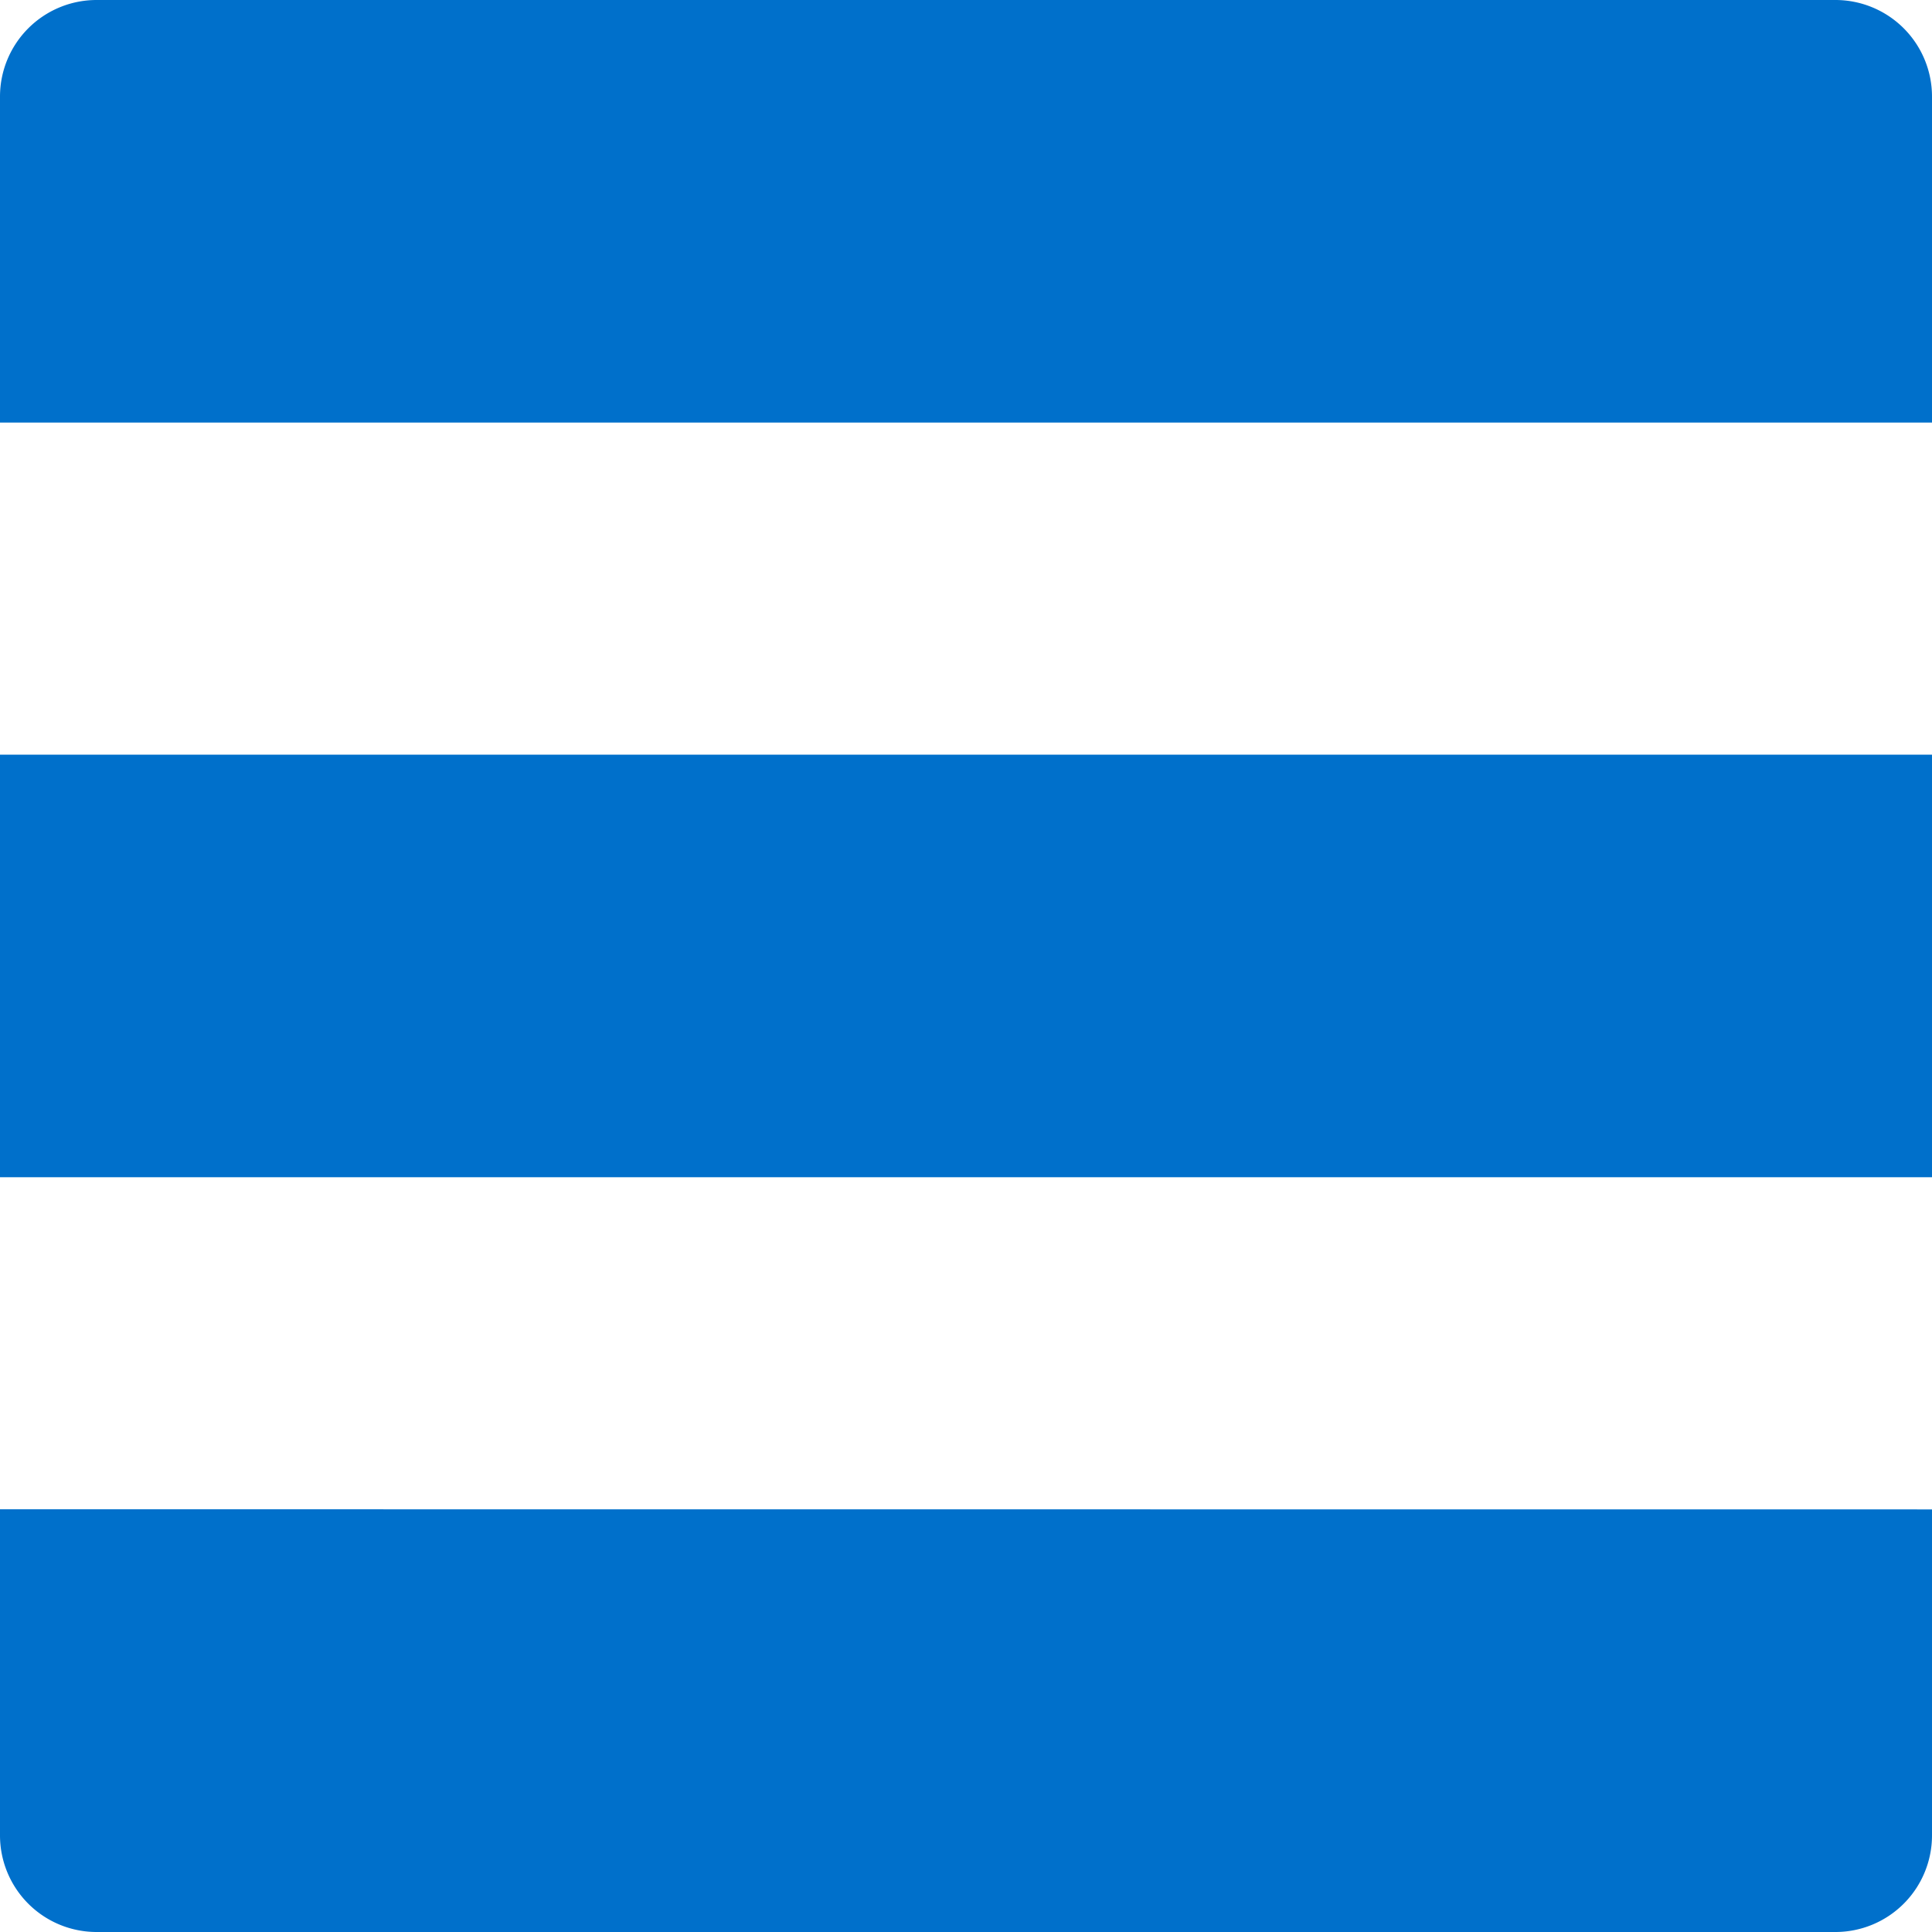 <?xml version="1.0" encoding="UTF-8" standalone="no"?>
<!-- Created with Inkscape (http://www.inkscape.org/) -->

<svg
   width="15"
   height="15"
   viewBox="0 0 15 15"
   version="1.1"
   id="svg1"
   inkscape:version="1.3.2 (091e20e, 2023-11-25, custom)"
   sodipodi:docname="icon.svg"
   inkscape:export-filename="icon-dashboard.svg"
   inkscape:export-xdpi="96"
   inkscape:export-ydpi="96"
   xmlns:inkscape="http://www.inkscape.org/namespaces/inkscape"
   xmlns:sodipodi="http://sodipodi.sourceforge.net/DTD/sodipodi-0.dtd"
   xmlns="http://www.w3.org/2000/svg"
   xmlns:svg="http://www.w3.org/2000/svg">
  <sodipodi:namedview
     id="namedview1"
     pagecolor="#ffffff"
     bordercolor="#000000"
     borderopacity="0.25"
     inkscape:showpageshadow="false"
     inkscape:pageopacity="0.0"
     inkscape:pagecheckerboard="0"
     inkscape:deskcolor="#ffffff"
     inkscape:document-units="px"
     showborder="true"
     inkscape:zoom="1.4142136"
     inkscape:cx="112.07642"
     inkscape:cy="-64.346717"
     inkscape:window-width="1366"
     inkscape:window-height="715"
     inkscape:window-x="1358"
     inkscape:window-y="-8"
     inkscape:window-maximized="1"
     inkscape:current-layer="layer1">
    <inkscape:page
       x="0"
       y="0"
       width="15"
       height="15"
       id="page1"
       margin="0"
       bleed="0" />
  </sodipodi:namedview>
  <defs
     id="defs1">
    <inkscape:path-effect
       effect="fillet_chamfer"
       id="path-effect46"
       is_visible="true"
       lpeversion="1"
       nodesatellites_param="F,0,1,1,0,0.75,0,1 @ F,0,0,1,0,0,0,1 @ F,0,0,1,0,0,0,1 @ F,0,1,1,0,0.75,0,1 | F,0,0,1,0,0,0,1 @ F,0,0,1,0,0,0,1 @ F,0,0,1,0,0,0,1 @ F,0,0,1,0,0,0,1 | F,0,0,1,0,0,0,1 @ F,0,1,1,0,0.75,0,1 @ F,0,1,1,0,0.75,0,1 @ F,0,0,1,0,0,0,1"
       radius="0.75"
       unit="px"
       method="auto"
       mode="F"
       chamfer_steps="1"
       flexible="false"
       use_knot_distance="true"
       apply_no_radius="true"
       apply_with_radius="true"
       only_selected="true"
       hide_knots="false" />
  </defs>
  <g
     inkscape:label="Layer 1"
     inkscape:groupmode="layer"
     id="layer1"
     transform="translate(-130.5,-0.5)">
    <path
       id="rect44"
       style="fill:#0070cb;fill-opacity:1;stroke:none;stroke-width:1;stroke-linejoin:round;stroke-dashoffset:26;stroke-opacity:1"
       d="m 78.5,1.25 v 2.531 h 15 V 1.25 A 0.75,0.75 45 0 0 92.75,0.5 H 79.25 A 0.75,0.75 135 0 0 78.5,1.25 Z m 0,5.109 v 3.281 h 15 v -3.281 z m 0,5.859 V 14.75 a 0.75,0.75 45 0 0 0.75,0.75 h 13.5 a 0.75,0.75 135 0 0 0.75,-0.75 v -2.531 z"
       inkscape:path-effect="#path-effect46"
       inkscape:original-d="m 78.5,0.5 v 3.28125 h 15 V 0.5 Z m 0,5.859375 v 3.28125 h 15 v -3.28125 z m 0,5.859375 V 15.5 h 15 v -3.28125 z"
       inkscape:export-filename="icon-navbar.svg"
       inkscape:export-xdpi="96"
       inkscape:export-ydpi="96"
       transform="translate(52)" />
  </g>
</svg>
